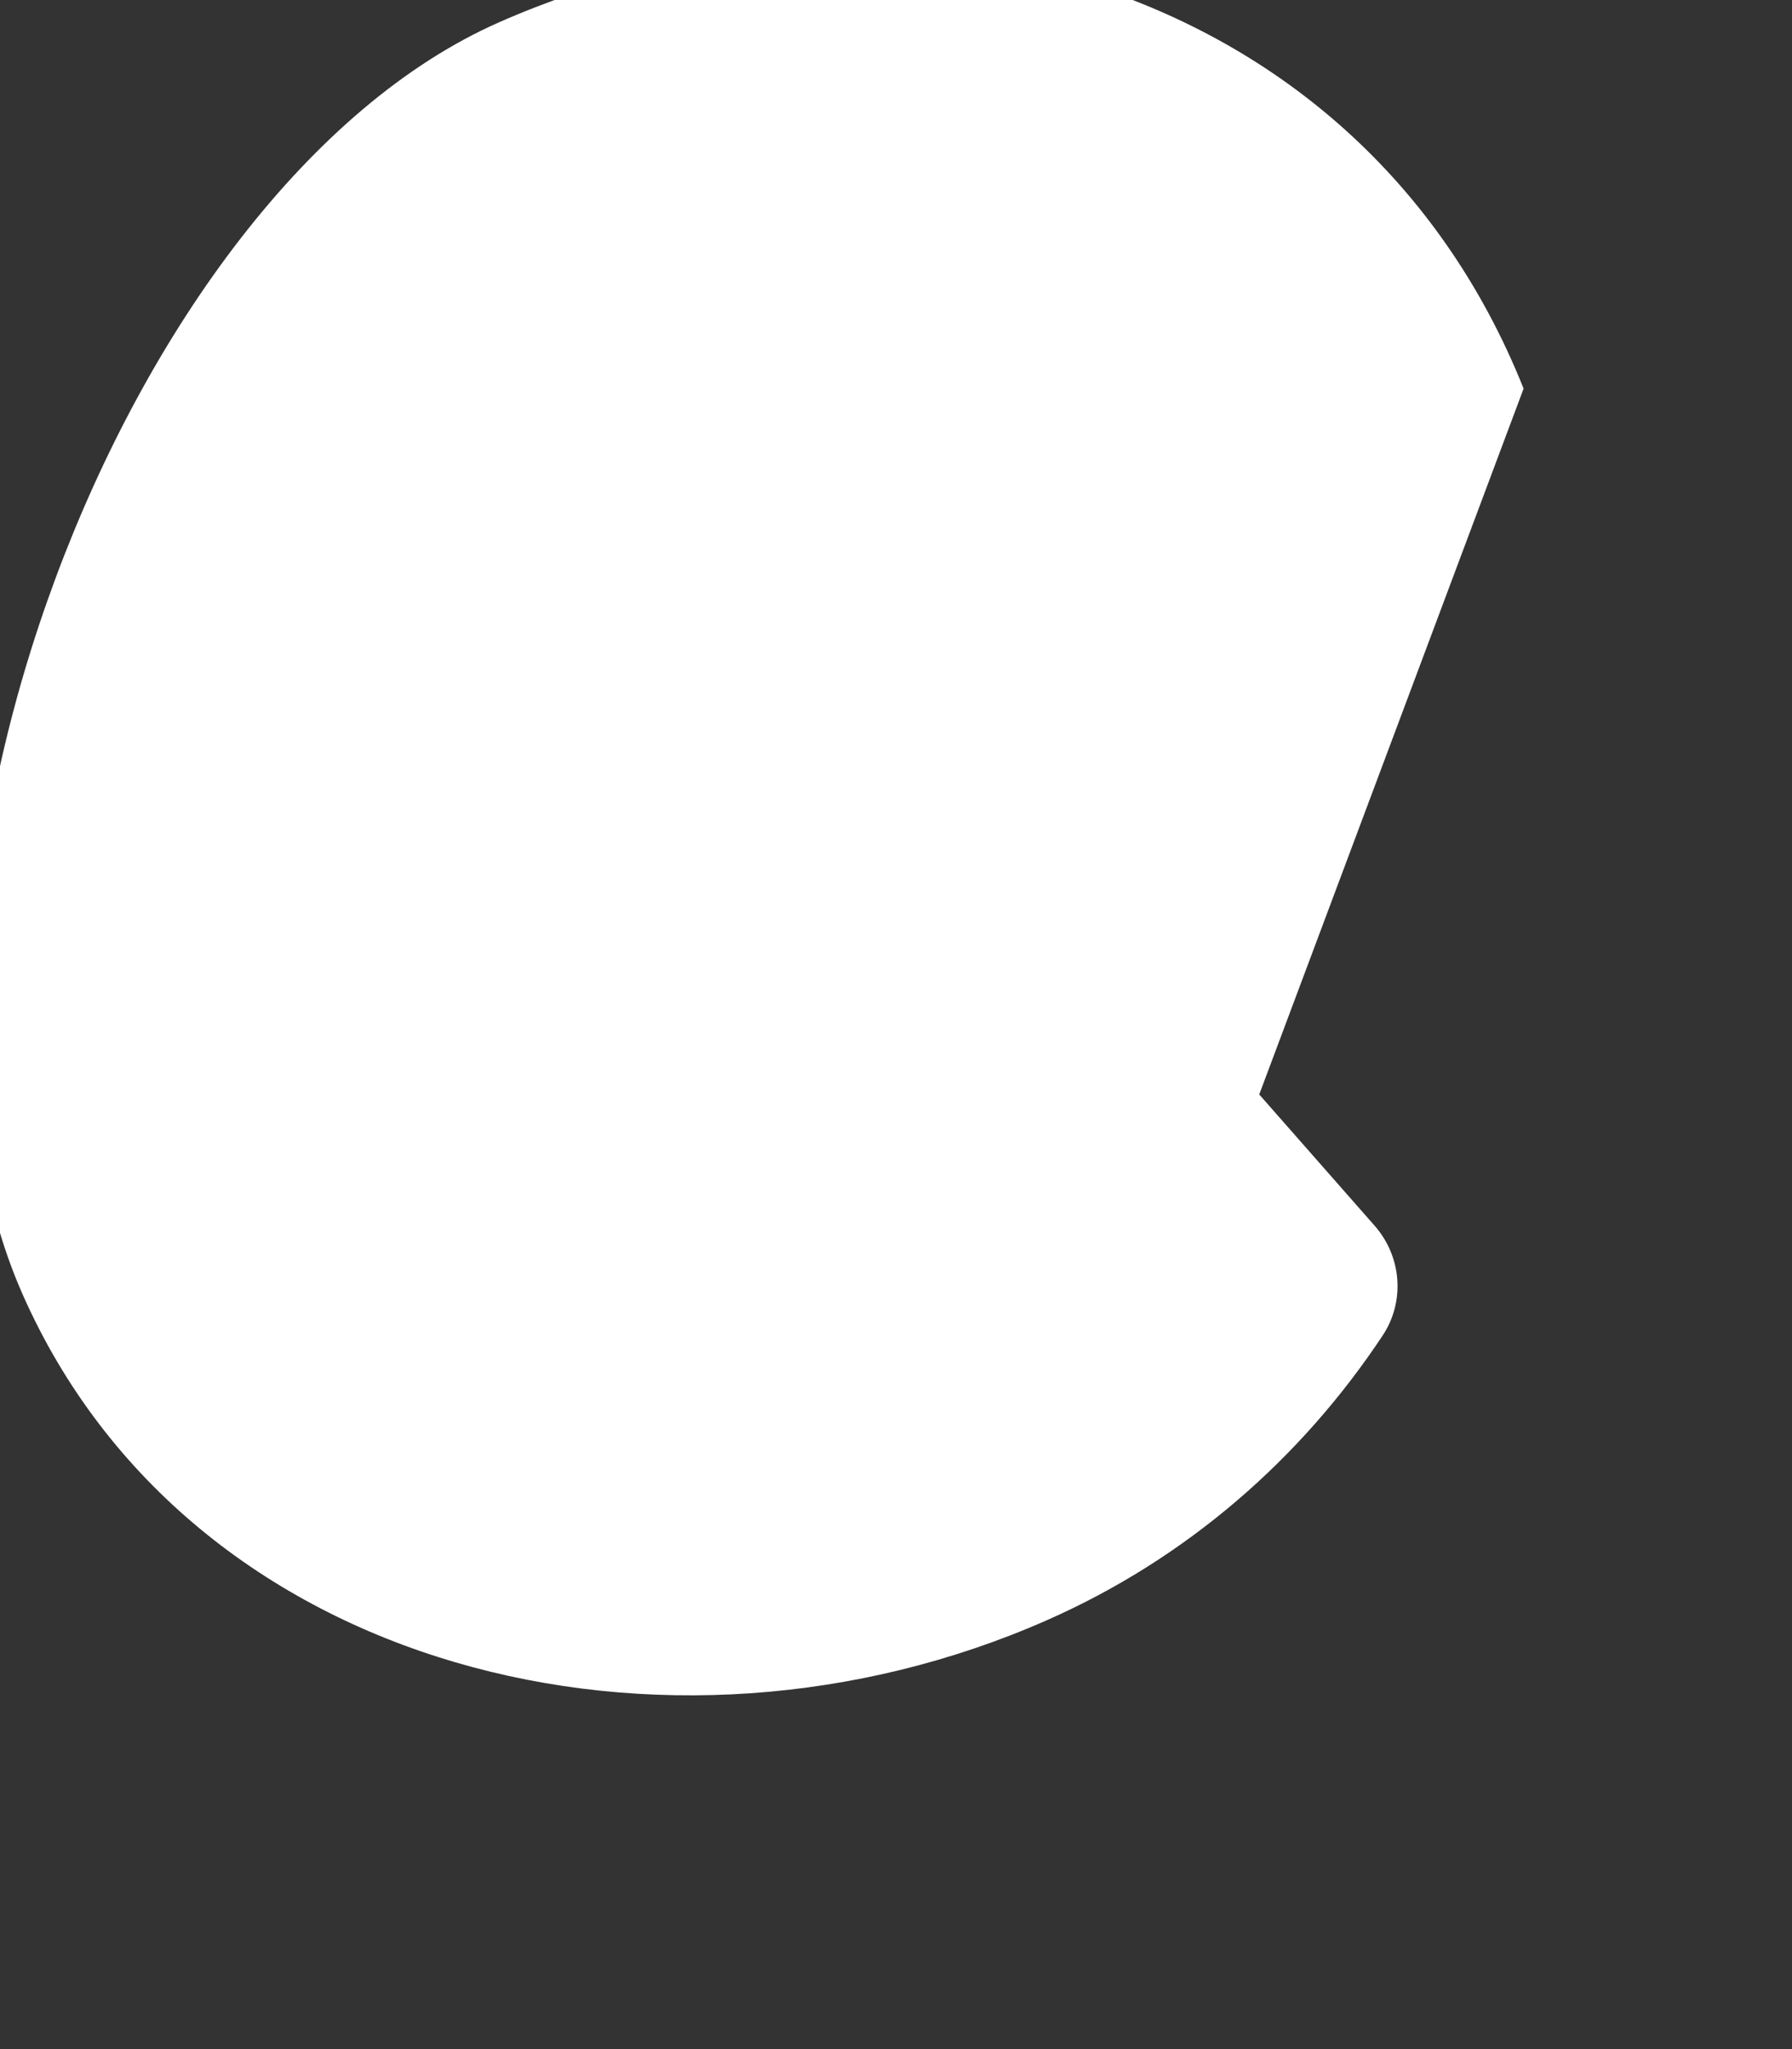<svg xmlns="http://www.w3.org/2000/svg" viewBox="0 0 448 512"><rect x="0" y="0" width="448" height="512" fill="#333333" stroke="none"/><path fill="white" d="M380.9 97.1C339-7.8 219.6-36.3 124.7 5.6S-36.3 228.4 5.6 323.3c41.9 94.9 161.3 123.4 256.2 81.5 34.9-15.4 63.4-40.3 83.8-71 5.7-8.5 4.9-19.8-2-27.6l-42.4-48.2c-7.8-8.9-20.8-10.8-30.7-4.3-6.9 4.5-14.2 8.3-21.8 11.2-41.9 16.4-89.5-1.9-110.8-42.8-3.7-7.1-6.6-14.7-8.7-22.5-3-10.9 3.1-22.2 13.7-25.7l57.3-19c10.1-3.4 16.3-13.9 14.8-24.4l-7.8-54.4c-1.5-10.5-10.7-18.3-21.3-18.1-43.9 1-86.3 20.3-115.7 54.5C86.4 127 76 164.9 81.2 201.4 93 282.7 167 341.1 248.6 334.8c16.8-1.3 33.2-5.9 48.1-13z"/></svg>